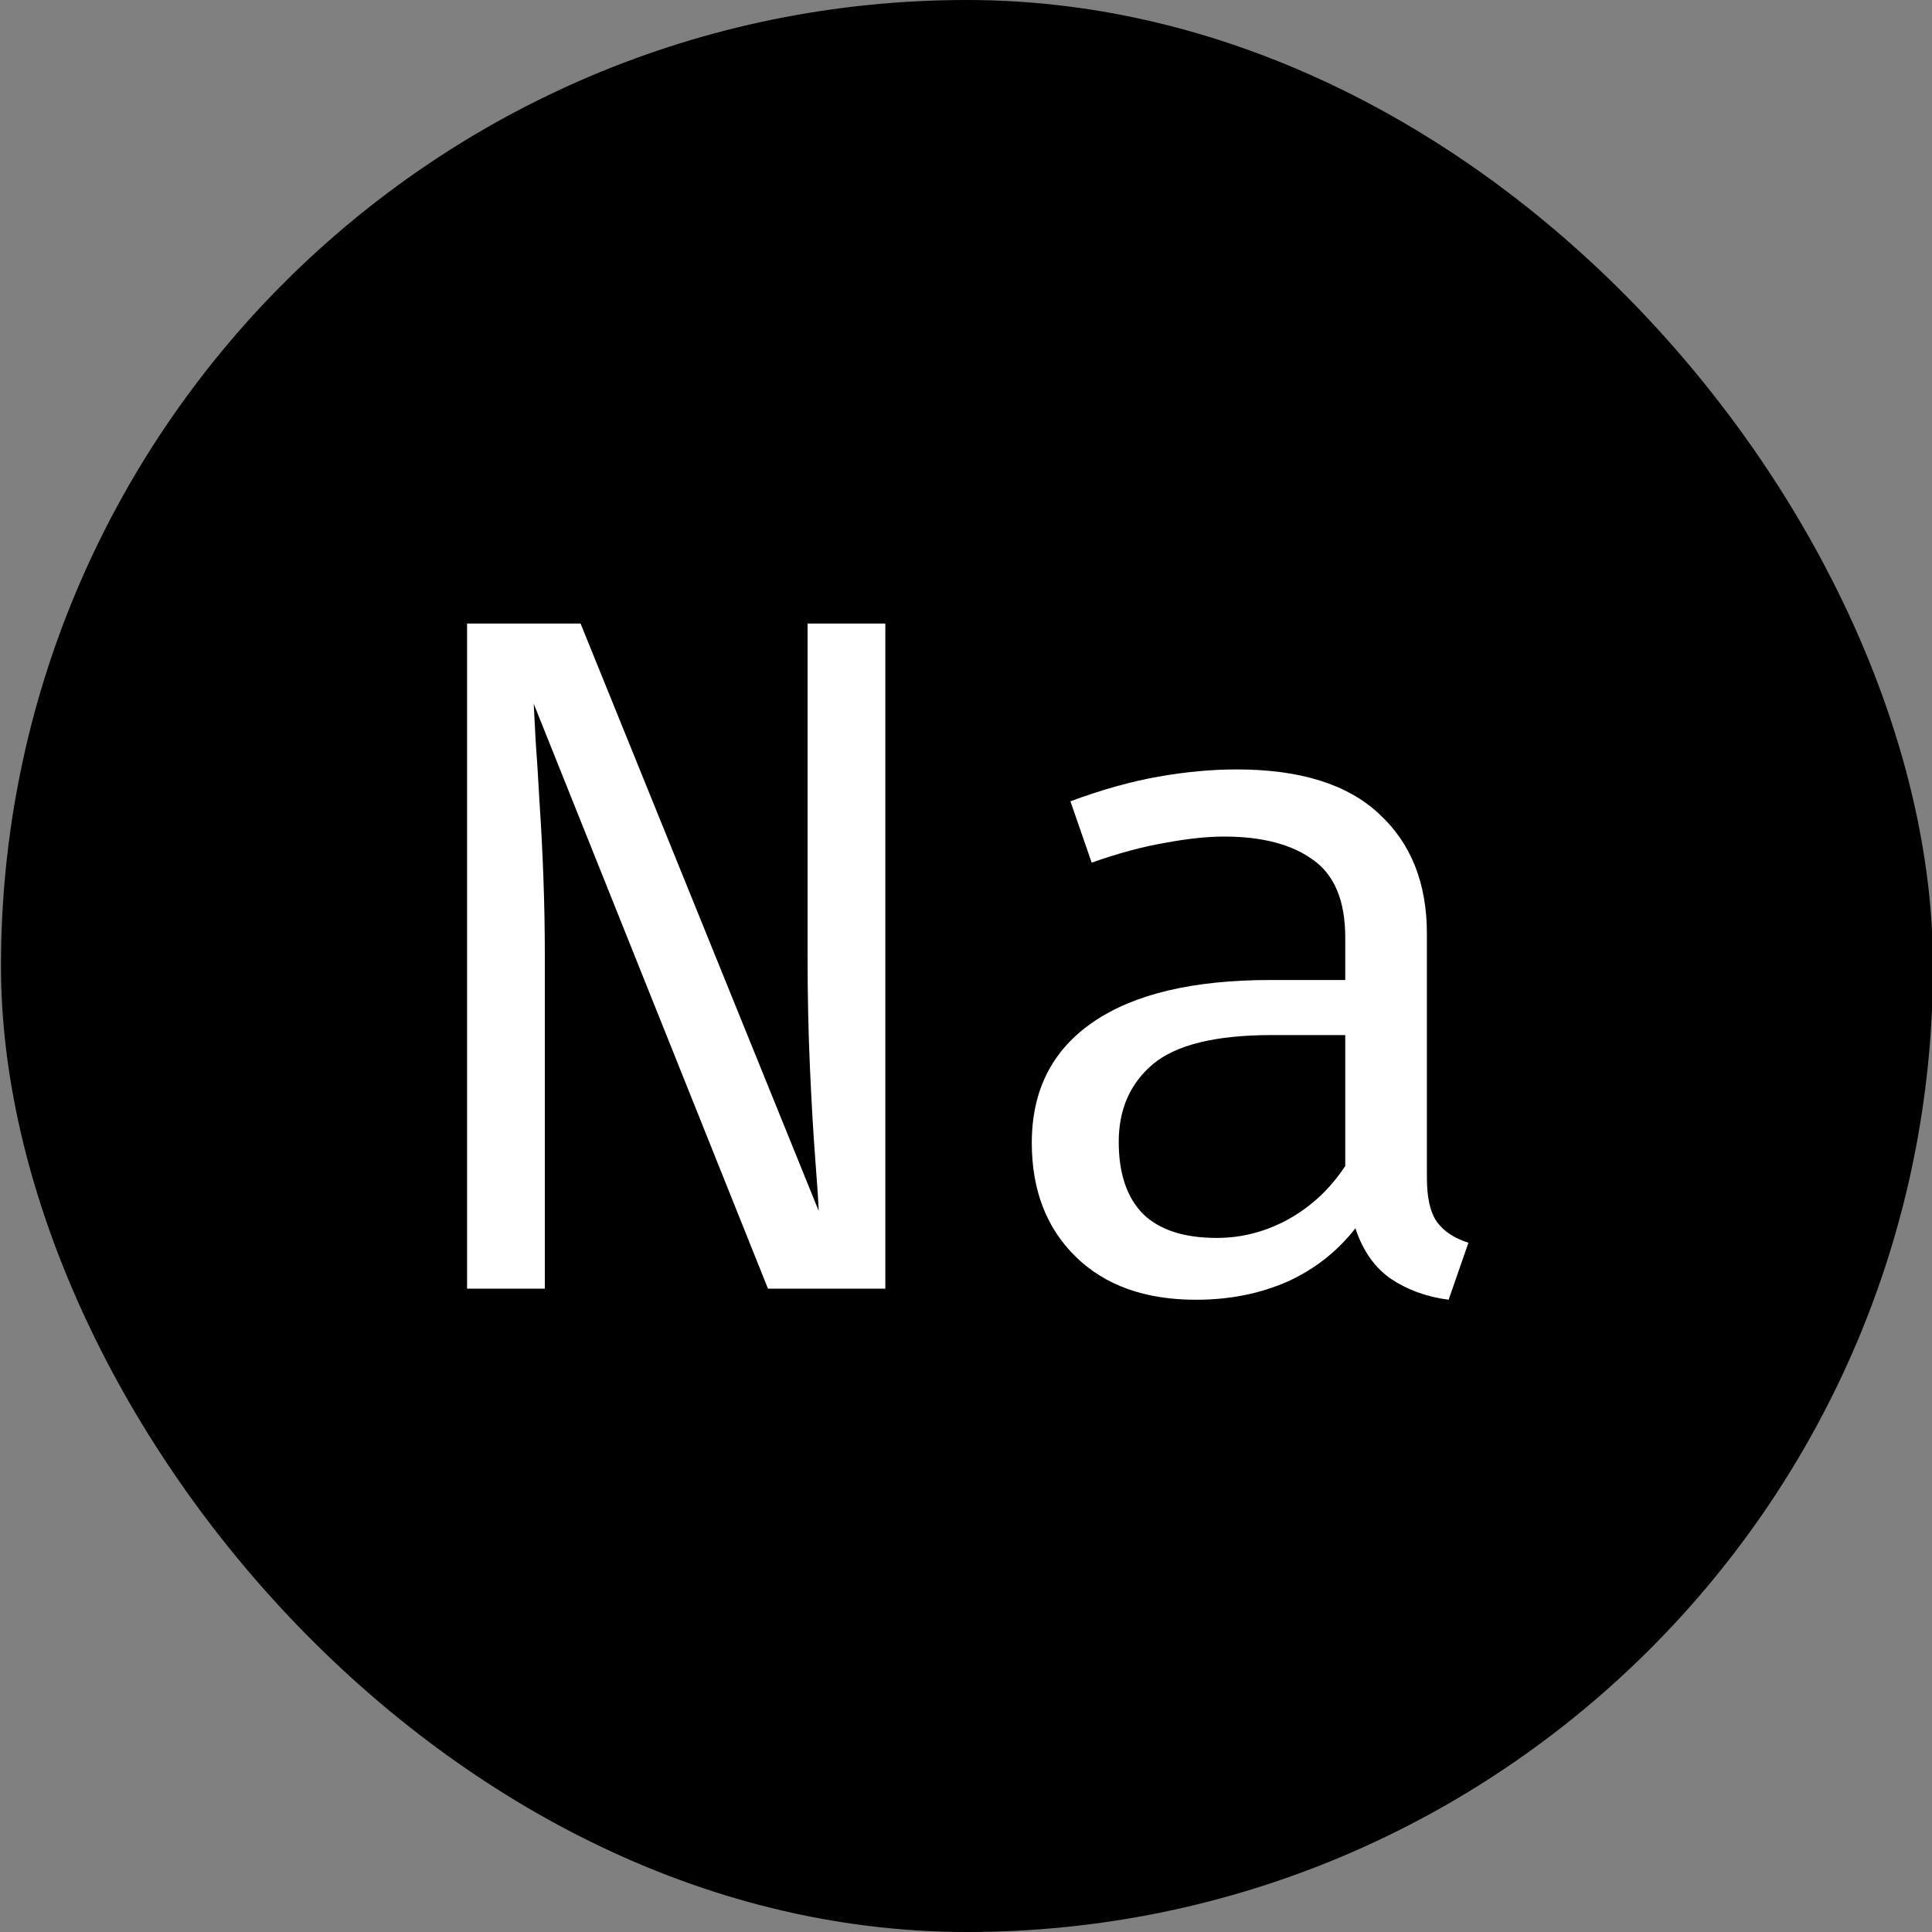 <svg width="2000" height="2000" viewBox="0 0 2000 2000" fill="none" xmlns="http://www.w3.org/2000/svg">
<rect x="0" y="0" width="2000" height="2000" fill="#808080" stroke="none"/>
<g clip-path="url(#clip0_201_40)">
<rect x="1" width="2000" height="2000" rx="1000" fill="black"/>
<path d="M795 1334L552.5 728.5C552.833 736.167 553.5 749 554.5 767C555.833 784.667 557.167 805.833 558.5 830.5C560.167 854.833 561.5 880.667 562.5 908C563.5 935.333 564 962.333 564 989V1334H483.5V645.5H601L847.5 1253.5C847.167 1243.83 846 1226.17 844 1200.5C842 1174.5 840.167 1143.17 838.5 1106.5C836.833 1069.83 836 1031 836 990V645.5H916.5V1334H795ZM1477.11 1219C1477.11 1240 1480.61 1255.33 1487.61 1265C1494.61 1274.67 1505.44 1281.83 1520.11 1286.5L1499.61 1345.5C1476.94 1342.5 1457.11 1335.33 1440.11 1324C1423.11 1312.33 1410.78 1294.83 1403.11 1271.5C1384.11 1295.83 1360.44 1314.33 1332.11 1327C1303.78 1339.33 1272.44 1345.5 1238.11 1345.5C1185.44 1345.5 1143.94 1330.67 1113.61 1301C1083.28 1271.33 1068.11 1232 1068.11 1183C1068.11 1128.67 1089.28 1087 1131.61 1058C1173.94 1029 1235.11 1014.5 1315.11 1014.5H1392.61V970.5C1392.61 932.5 1381.44 905.667 1359.11 890C1337.11 874 1306.44 866 1267.11 866C1249.78 866 1229.44 868.167 1206.11 872.5C1182.78 876.5 1157.44 883.333 1130.11 893L1108.11 829.5C1140.44 817.5 1170.78 809 1199.11 804C1227.44 799 1254.44 796.5 1280.11 796.5C1345.78 796.5 1394.94 811.833 1427.61 842.5C1460.61 872.833 1477.11 914.167 1477.11 966.5V1219ZM1259.61 1281.5C1285.61 1281.5 1310.44 1275 1334.11 1262C1357.78 1248.67 1377.28 1230.33 1392.61 1207V1071.5H1316.61C1258.61 1071.5 1217.61 1081.5 1193.61 1101.5C1169.94 1121.5 1158.11 1148.33 1158.11 1182C1158.11 1214.67 1166.44 1239.5 1183.11 1256.5C1200.11 1273.17 1225.61 1281.5 1259.61 1281.5Z" fill="white"/>
</g>
<defs>
<clipPath id="clip0_201_40">
<rect width="2000" height="2000" fill="white"/>
</clipPath>
</defs>
</svg>
